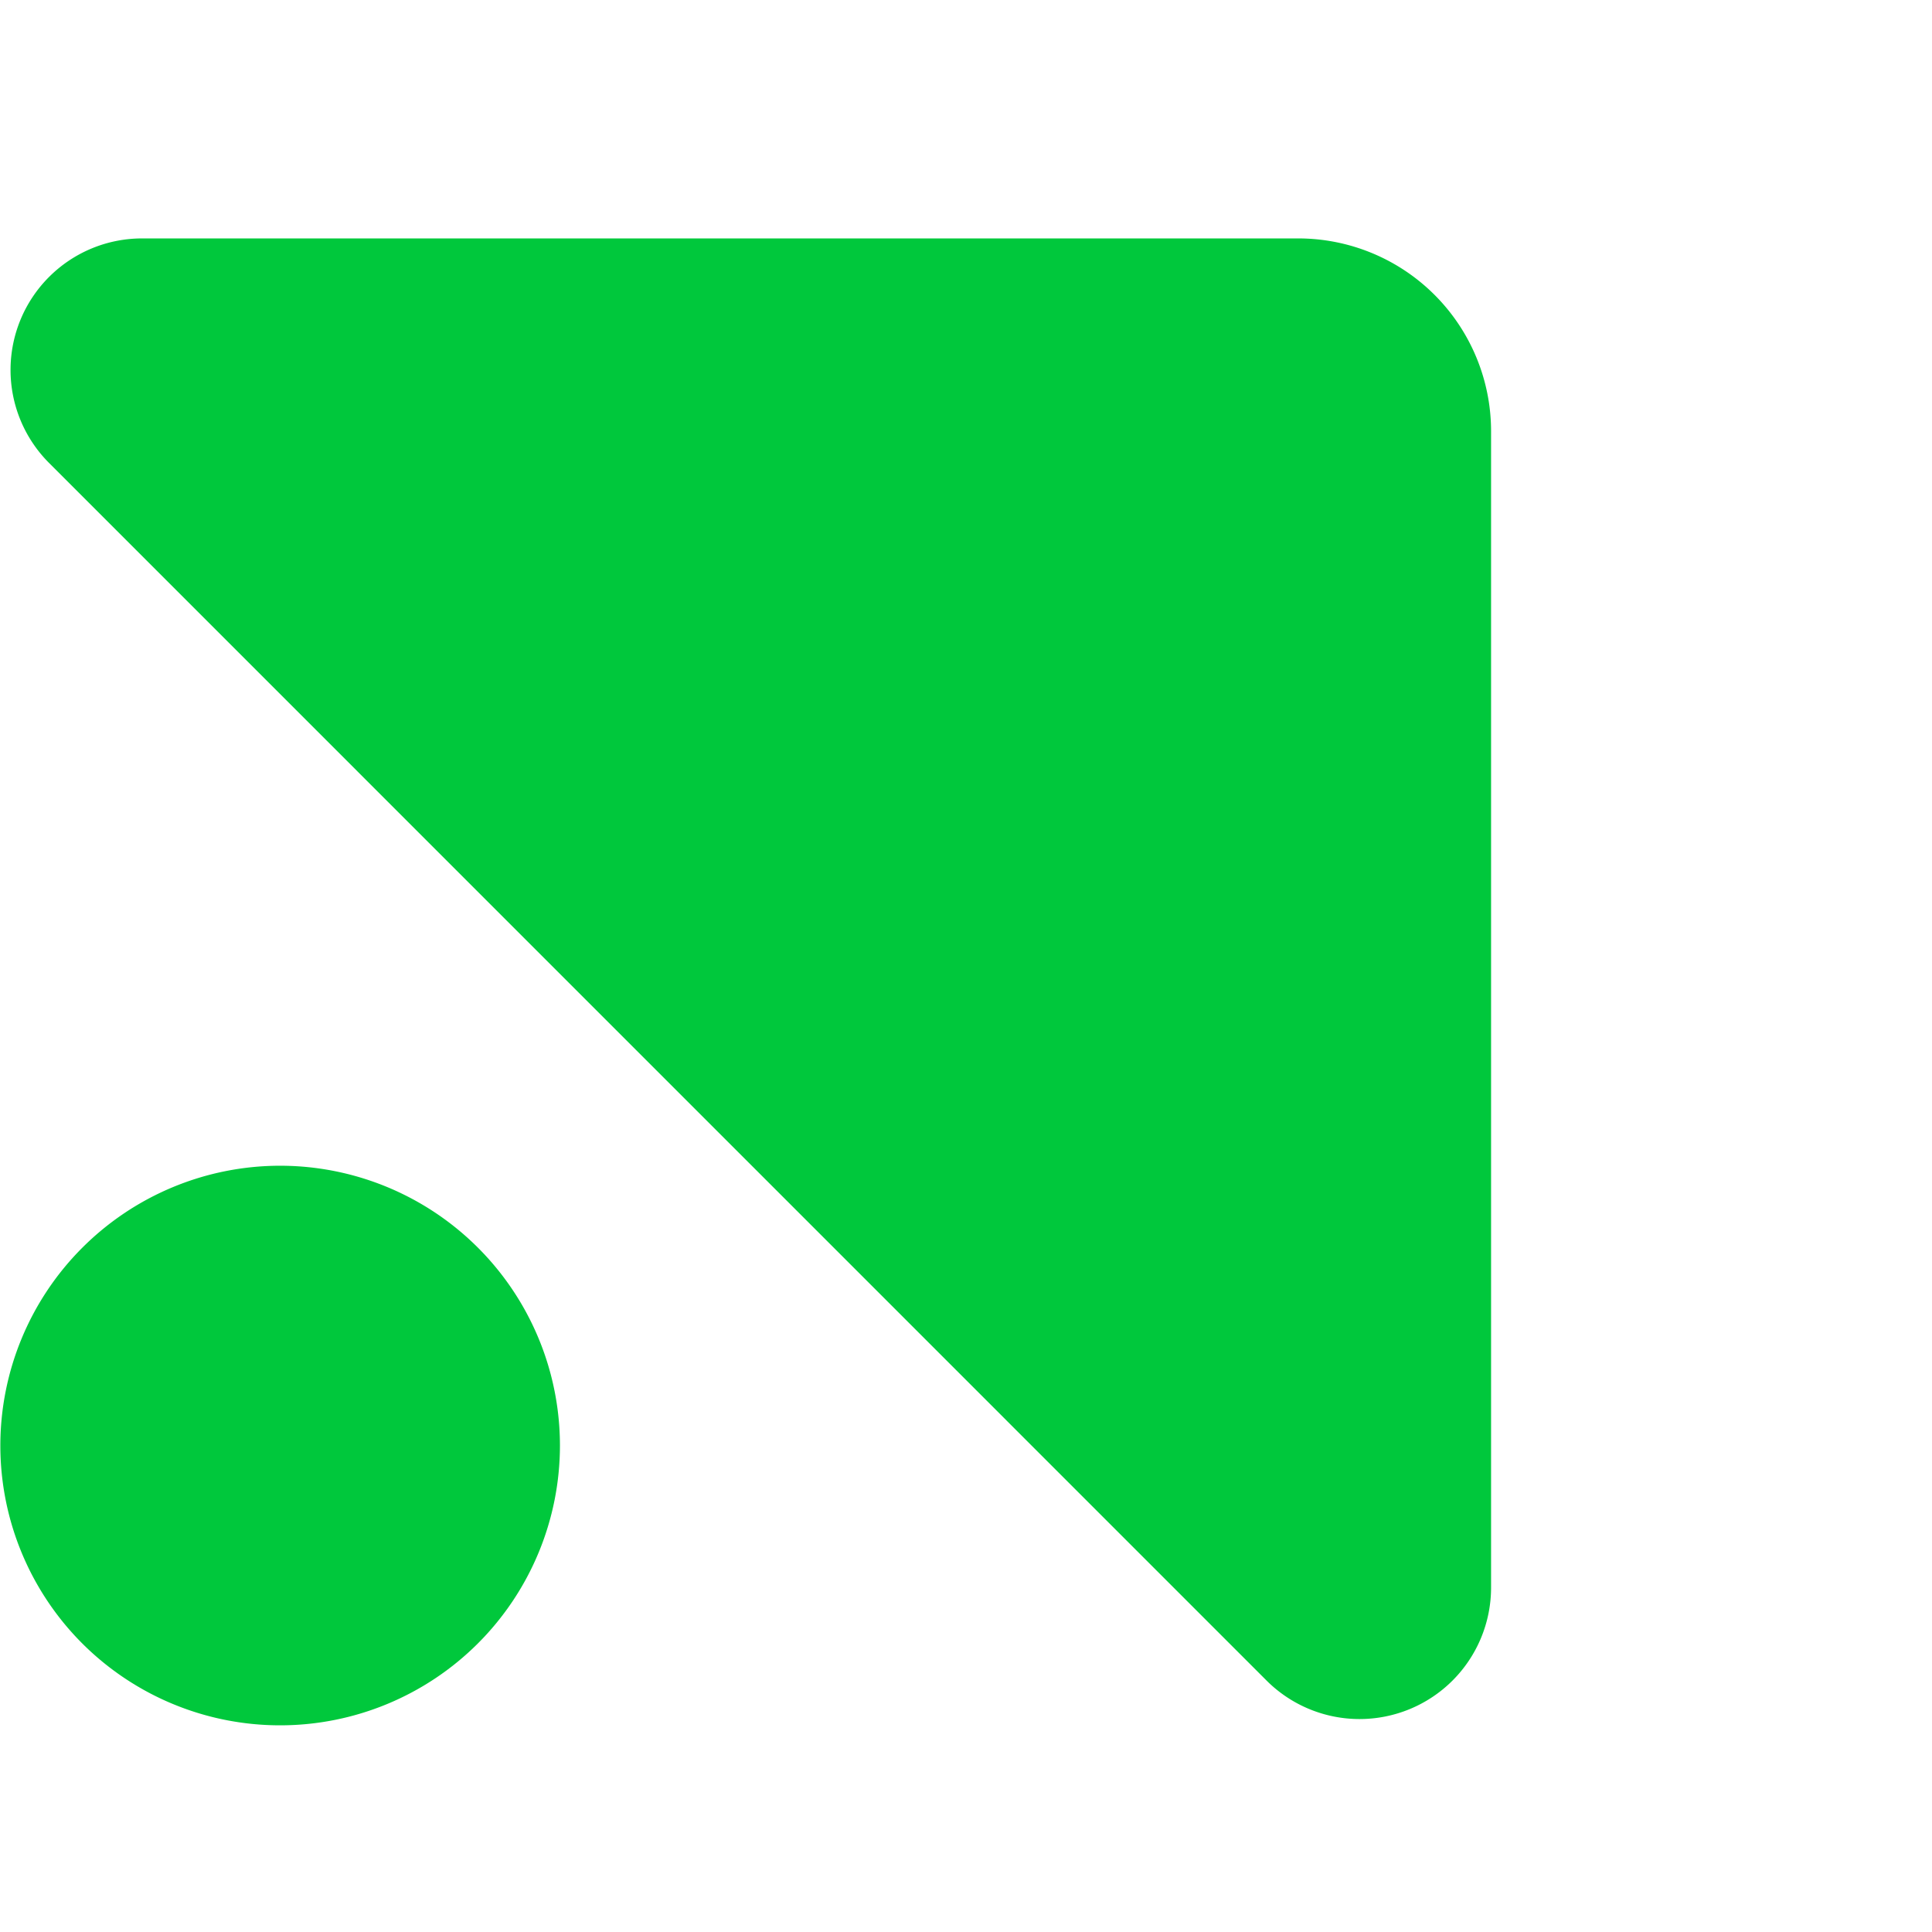 <svg xmlns="http://www.w3.org/2000/svg" width="20.226" height="20.226" viewBox="0 0 20.226 20.226">
  <g id="Group_123" data-name="Group 123" transform="translate(0 0)">
    <path id="Path_96" data-name="Path 96" d="M147.979,186.846l12.747,12.748a1.377,1.377,0,0,0,2.35-.973V186.515a2.019,2.019,0,0,0-2.019-2.019H148.952A1.377,1.377,0,0,0,147.979,186.846Z" transform="translate(-147.466 -182)" fill="#00c83c"/>
    <path id="Path_97" data-name="Path 97" d="M148.1,220.144h0a2.93,2.93,0,0,0,5-2.072h0a2.93,2.93,0,0,0-2.93-2.93h0A2.93,2.93,0,0,0,148.1,220.144Z" transform="translate(-147.238 -202.938)" fill="#00c83c"/>
  </g>
</svg>
